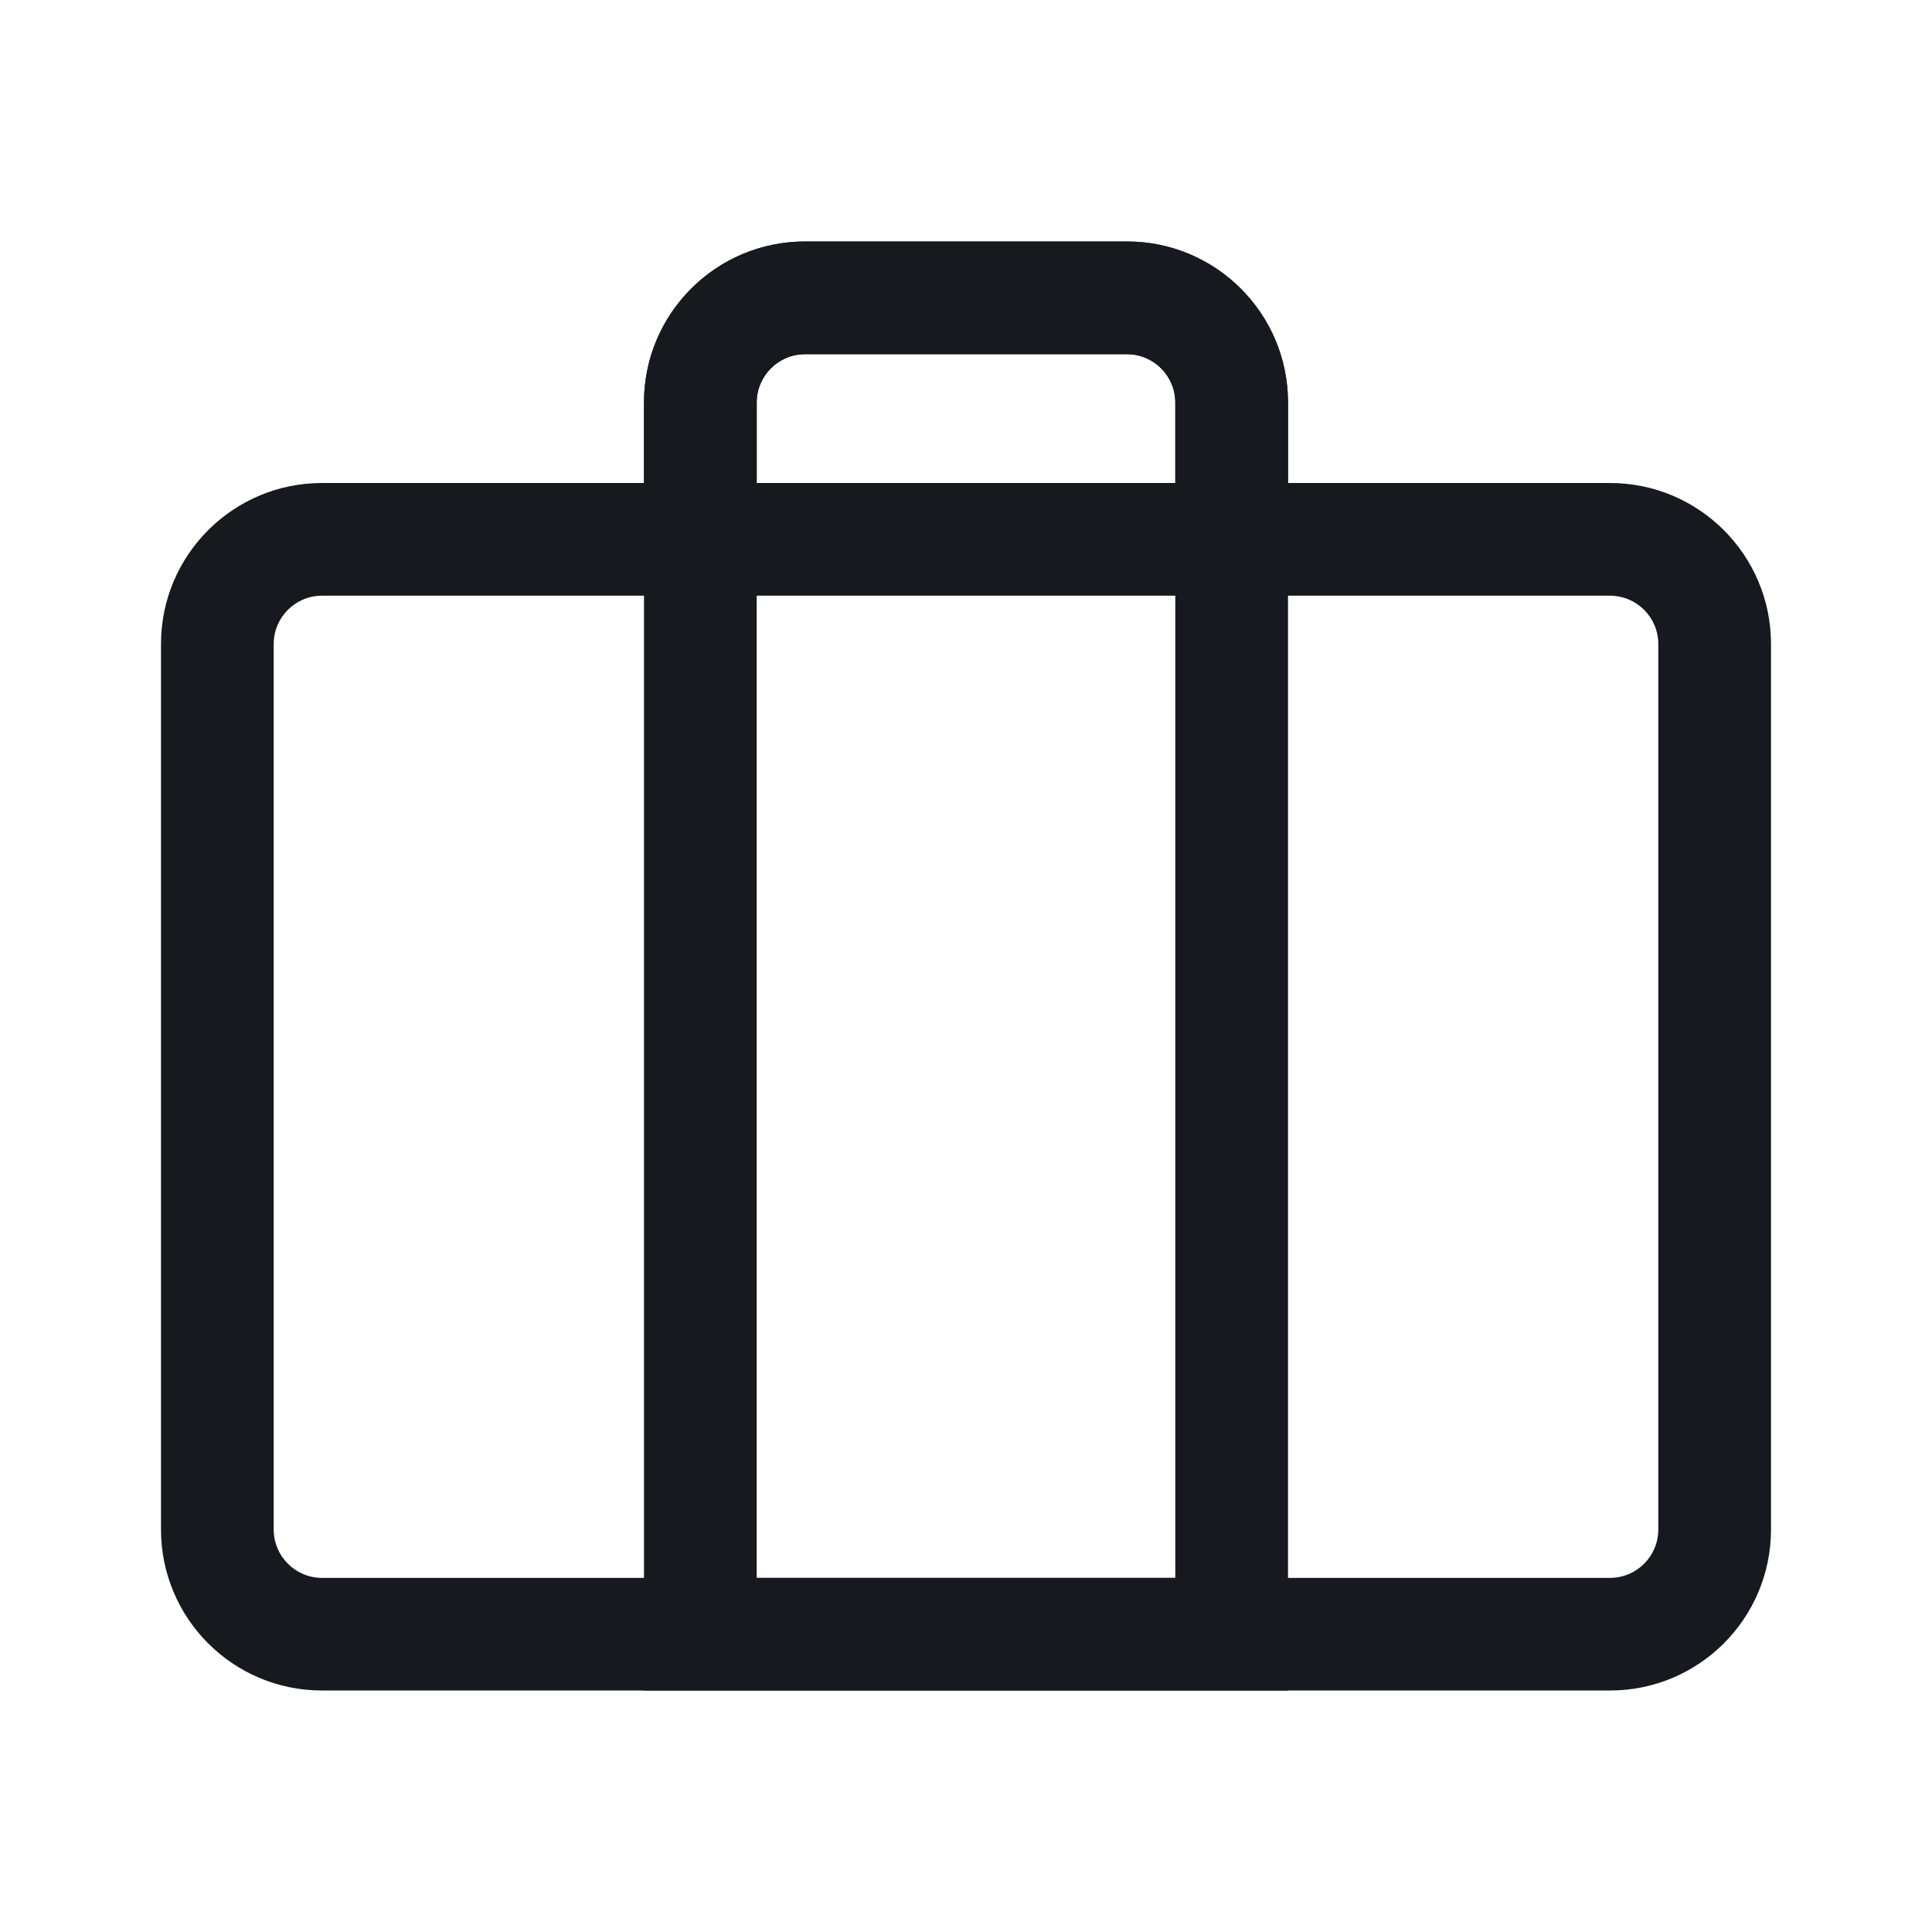 <svg width="24" height="24" viewBox="0 0 24 24" fill="none" xmlns="http://www.w3.org/2000/svg">
<path d="M20 7.4C20.331 7.4 20.6 7.669 20.6 8V19C20.6 19.332 20.331 19.601 20 19.601H4C3.669 19.601 3.4 19.332 3.4 19V8C3.4 7.669 3.669 7.4 4 7.4H20ZM4 6C2.895 6 2 6.896 2 8V19C2 20.105 2.895 21 4 21H20C21.105 21 22 20.105 22 19V8C22 6.896 21.105 6 20 6H4Z" fill="#16191D"/>
<path d="M14 4.4C14.331 4.4 14.6 4.669 14.6 5V19.601H9.4V5C9.4 4.669 9.669 4.4 10 4.4H14ZM10 3C8.895 3 8 3.896 8 5V21H16V5C16 3.896 15.105 3 14 3H10Z" fill="#16191D"/>
<path d="M8 5L8 7H16L16 5C16 3.896 15.105 3 14 3H10C8.895 3 8 3.896 8 5ZM14 4.4C14.331 4.4 14.6 4.669 14.6 5L14.6 6.8H9.4L9.4 5C9.4 4.669 9.669 4.4 10 4.4H14Z" fill="#16191D"/>
</svg>
